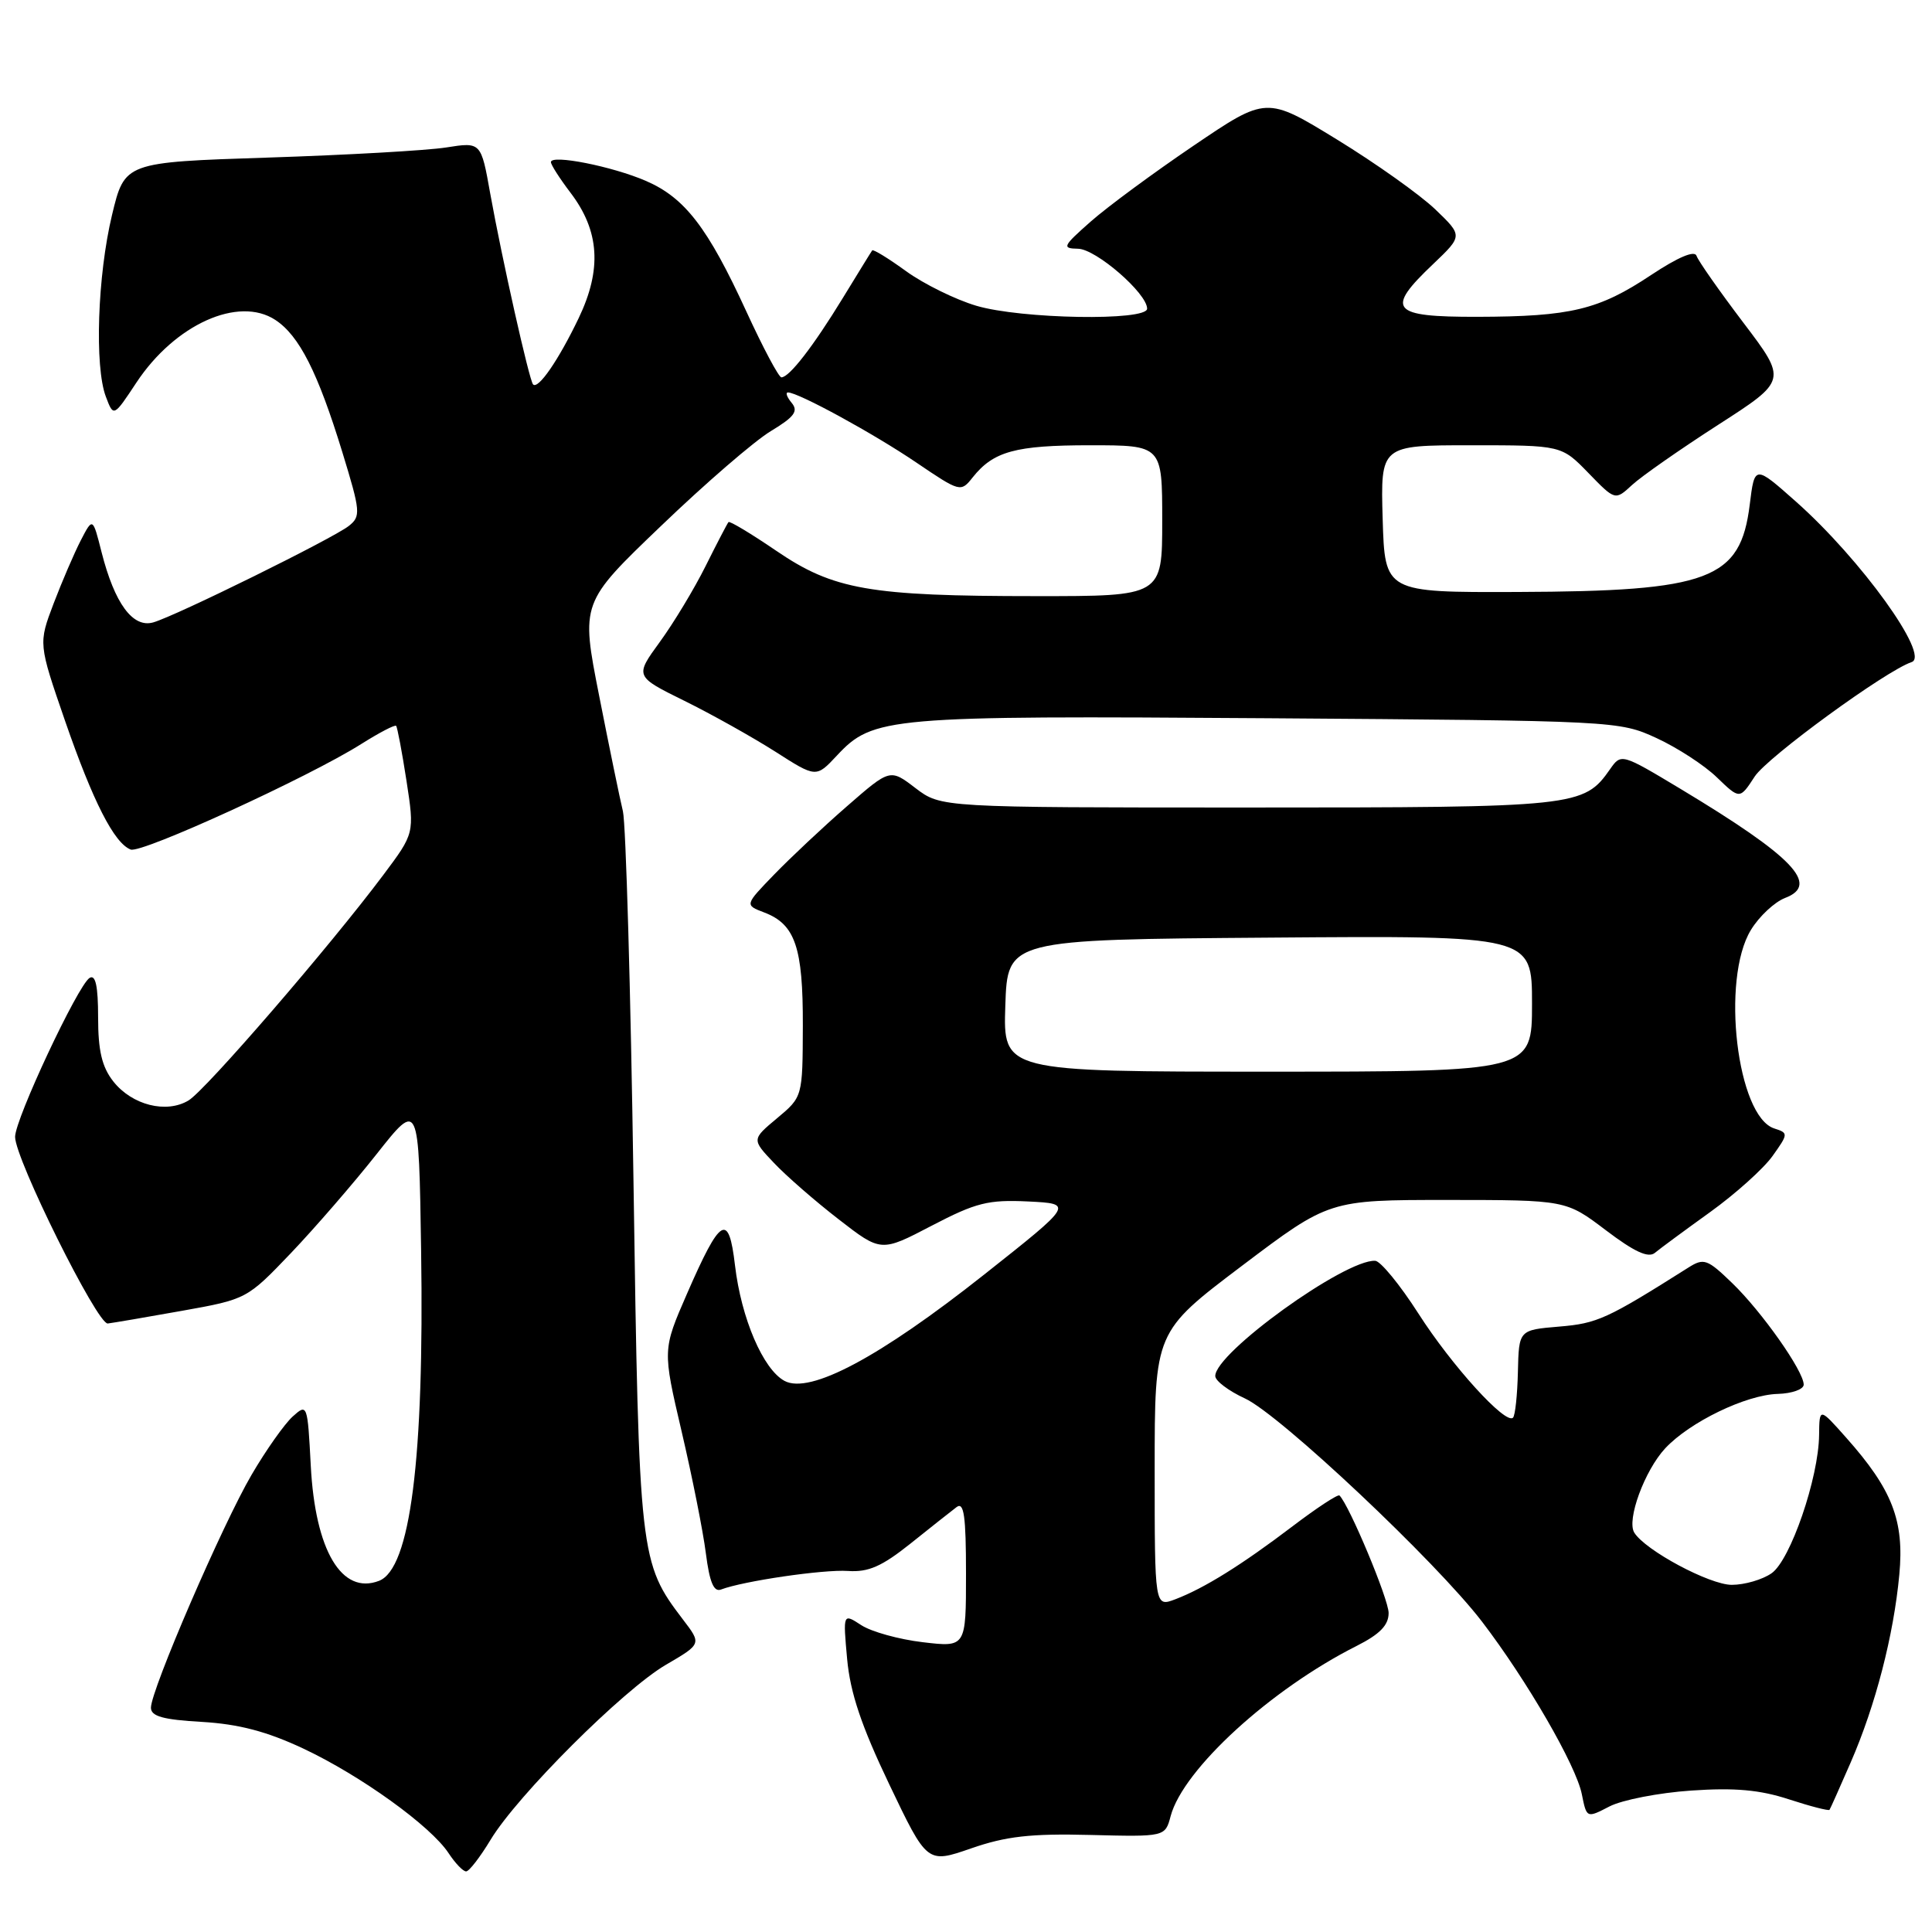 <?xml version="1.0" encoding="UTF-8" standalone="no"?>
<!DOCTYPE svg PUBLIC "-//W3C//DTD SVG 1.1//EN" "http://www.w3.org/Graphics/SVG/1.1/DTD/svg11.dtd" >
<svg xmlns="http://www.w3.org/2000/svg" xmlns:xlink="http://www.w3.org/1999/xlink" version="1.1" viewBox="0 0 256 256">
 <g >
 <path fill="currentColor"
d=" M 65.00 243.79 C 68.52 237.93 82.59 223.89 88.24 220.59 C 92.97 217.83 92.97 217.83 90.50 214.60 C 84.76 207.06 84.67 206.34 83.94 156.50 C 83.57 131.20 82.93 109.15 82.54 107.50 C 82.14 105.85 80.72 98.96 79.39 92.19 C 76.96 79.87 76.96 79.87 87.59 69.69 C 93.43 64.08 99.97 58.43 102.13 57.13 C 105.26 55.24 105.82 54.49 104.90 53.38 C 104.27 52.62 104.05 52.00 104.41 52.00 C 105.78 52.00 115.74 57.44 121.39 61.27 C 127.22 65.22 127.31 65.25 128.89 63.25 C 131.64 59.80 134.55 59.00 144.43 59.00 C 154.00 59.00 154.00 59.00 154.00 69.00 C 154.00 79.00 154.00 79.00 137.25 78.99 C 115.20 78.99 110.43 78.15 102.84 72.97 C 99.52 70.71 96.68 69.00 96.53 69.18 C 96.37 69.36 95.01 71.97 93.50 75.00 C 91.99 78.03 89.26 82.55 87.43 85.06 C 84.11 89.62 84.11 89.62 90.70 92.87 C 94.33 94.66 99.73 97.69 102.72 99.59 C 108.14 103.06 108.14 103.06 110.88 100.13 C 115.69 94.98 117.52 94.82 168.00 95.17 C 214.08 95.50 214.55 95.52 219.50 97.80 C 222.25 99.07 225.86 101.41 227.51 103.02 C 230.53 105.93 230.53 105.93 232.51 102.89 C 234.20 100.31 249.88 88.87 253.30 87.73 C 255.80 86.90 246.58 74.11 238.00 66.49 C 232.50 61.61 232.50 61.61 231.85 66.86 C 230.62 76.81 226.54 78.35 201.04 78.44 C 183.50 78.50 183.50 78.50 183.21 68.75 C 182.93 59.00 182.93 59.00 194.92 59.00 C 206.90 59.00 206.90 59.00 210.46 62.66 C 214.02 66.33 214.02 66.33 216.26 64.26 C 217.49 63.12 222.62 59.54 227.65 56.30 C 236.81 50.41 236.81 50.41 231.00 42.75 C 227.81 38.54 225.02 34.56 224.80 33.90 C 224.55 33.14 222.36 34.07 218.78 36.44 C 211.84 41.06 208.13 41.95 195.75 41.98 C 184.30 42.00 183.51 41.05 189.92 34.97 C 193.83 31.24 193.83 31.24 190.17 27.73 C 188.15 25.80 182.30 21.64 177.16 18.49 C 167.81 12.76 167.81 12.76 158.16 19.30 C 152.85 22.90 146.70 27.43 144.50 29.38 C 140.81 32.64 140.68 32.92 142.85 32.96 C 145.23 33.00 152.00 38.87 152.00 40.90 C 152.00 42.56 135.29 42.28 129.35 40.51 C 126.59 39.69 122.41 37.63 120.07 35.94 C 117.73 34.24 115.71 33.00 115.57 33.18 C 115.44 33.35 113.69 36.20 111.67 39.50 C 107.77 45.88 104.59 50.00 103.54 50.00 C 103.19 50.00 101.10 46.07 98.89 41.26 C 93.79 30.16 90.75 26.21 85.61 23.98 C 81.14 22.04 73.00 20.43 73.00 21.48 C 73.00 21.84 74.17 23.66 75.59 25.53 C 79.44 30.58 79.78 35.68 76.68 42.15 C 74.01 47.72 71.30 51.66 70.63 50.93 C 70.12 50.36 66.51 34.27 64.96 25.66 C 63.74 18.81 63.74 18.81 59.12 19.54 C 56.58 19.94 45.96 20.54 35.51 20.88 C 16.52 21.50 16.52 21.50 14.84 28.50 C 12.92 36.50 12.51 48.59 14.03 52.57 C 15.05 55.27 15.05 55.27 18.09 50.67 C 23.19 42.98 31.60 39.19 36.48 42.39 C 39.65 44.47 42.11 49.32 45.36 59.91 C 47.78 67.81 47.83 68.41 46.22 69.69 C 44.11 71.35 23.34 81.60 20.31 82.47 C 17.60 83.25 15.19 79.97 13.46 73.17 C 12.29 68.54 12.29 68.54 10.70 71.61 C 9.83 73.30 8.21 77.07 7.10 79.98 C 5.09 85.28 5.09 85.28 8.61 95.49 C 12.32 106.21 15.13 111.73 17.32 112.57 C 18.75 113.12 40.91 102.98 47.86 98.59 C 50.24 97.09 52.32 96.00 52.49 96.18 C 52.65 96.36 53.27 99.63 53.86 103.45 C 54.93 110.41 54.93 110.41 50.78 115.95 C 43.72 125.38 27.27 144.43 24.99 145.81 C 22.05 147.59 17.49 146.44 15.01 143.29 C 13.51 141.38 13.00 139.23 13.00 134.81 C 13.00 130.66 12.66 129.09 11.87 129.58 C 10.32 130.54 2.00 148.28 2.00 150.64 C 2.00 153.57 12.90 175.52 14.28 175.37 C 14.95 175.29 19.37 174.54 24.11 173.69 C 32.68 172.16 32.74 172.12 38.54 166.05 C 41.74 162.69 46.87 156.77 49.93 152.89 C 55.50 145.84 55.50 145.84 55.80 165.67 C 56.22 193.35 54.37 207.88 50.22 209.47 C 45.28 211.37 41.77 205.46 41.18 194.23 C 40.75 186.05 40.72 185.95 38.78 187.70 C 37.70 188.68 35.25 192.14 33.34 195.41 C 29.49 201.98 20.00 223.94 20.00 226.28 C 20.00 227.42 21.61 227.87 26.75 228.16 C 31.64 228.45 35.34 229.42 40.18 231.69 C 47.78 235.26 57.09 241.96 59.45 245.57 C 60.33 246.90 61.37 247.99 61.77 247.97 C 62.17 247.96 63.62 246.07 65.00 243.79 Z  M 144.44 243.14 C 154.39 243.39 154.39 243.39 155.12 240.63 C 156.78 234.44 168.36 223.84 179.75 218.10 C 182.84 216.54 184.00 215.35 184.00 213.73 C 184.00 211.90 178.80 199.47 177.49 198.16 C 177.29 197.96 174.51 199.78 171.31 202.21 C 164.52 207.37 159.57 210.45 155.74 211.91 C 153.00 212.95 153.00 212.95 153.00 194.71 C 153.00 176.47 153.00 176.47 164.56 167.73 C 176.12 159.00 176.12 159.00 191.81 159.00 C 207.50 159.01 207.50 159.01 212.78 163.01 C 216.55 165.87 218.41 166.73 219.28 166.01 C 219.95 165.45 223.25 163.02 226.60 160.61 C 229.96 158.19 233.68 154.85 234.87 153.18 C 236.97 150.23 236.98 150.13 235.11 149.53 C 230.16 147.96 228.01 129.77 232.00 123.23 C 233.10 121.42 235.14 119.52 236.54 118.98 C 241.17 117.22 237.63 113.53 222.66 104.52 C 214.87 99.84 214.81 99.82 213.35 101.91 C 209.85 106.91 208.97 107.00 165.39 107.00 C 124.69 107.00 124.69 107.00 121.31 104.43 C 117.94 101.85 117.94 101.85 112.22 106.84 C 109.07 109.58 104.74 113.65 102.58 115.88 C 98.67 119.92 98.67 119.92 101.27 120.91 C 105.37 122.47 106.41 125.53 106.38 135.92 C 106.35 145.34 106.35 145.34 102.98 148.16 C 99.60 150.98 99.60 150.98 102.55 154.09 C 104.17 155.81 108.03 159.17 111.12 161.56 C 116.74 165.92 116.74 165.92 123.46 162.41 C 129.33 159.35 130.94 158.95 136.22 159.20 C 142.27 159.50 142.27 159.50 130.39 168.90 C 116.54 179.86 107.32 184.77 103.96 182.98 C 101.12 181.46 98.22 174.70 97.39 167.66 C 96.56 160.58 95.48 161.22 91.02 171.45 C 87.79 178.86 87.79 178.86 90.32 189.68 C 91.71 195.63 93.16 202.89 93.53 205.82 C 94.02 209.66 94.58 210.99 95.54 210.62 C 98.47 209.50 109.10 207.94 112.35 208.16 C 115.07 208.35 116.85 207.56 120.66 204.52 C 123.32 202.39 126.06 200.22 126.75 199.70 C 127.73 198.96 128.00 200.87 128.00 208.52 C 128.00 218.28 128.00 218.28 122.27 217.60 C 119.12 217.23 115.45 216.21 114.12 215.34 C 111.70 213.76 111.70 213.76 112.25 219.83 C 112.66 224.30 114.13 228.69 117.83 236.43 C 122.85 246.94 122.85 246.94 128.68 244.92 C 133.28 243.32 136.57 242.94 144.44 243.14 Z  M 224.08 237.26 C 229.86 236.86 233.19 237.16 237.04 238.42 C 239.89 239.35 242.31 239.97 242.42 239.81 C 242.54 239.64 243.80 236.80 245.24 233.50 C 248.52 225.96 250.92 216.69 251.67 208.64 C 252.34 201.50 250.74 197.37 244.63 190.50 C 241.08 186.50 241.08 186.50 241.04 190.14 C 240.98 195.84 237.24 206.72 234.75 208.46 C 233.54 209.31 231.17 210.00 229.47 210.00 C 226.53 210.00 218.00 205.43 216.55 203.08 C 215.51 201.40 217.92 194.85 220.65 191.91 C 223.91 188.42 231.35 184.82 235.56 184.70 C 237.45 184.65 239.00 184.09 239.00 183.47 C 239.00 181.68 233.47 173.83 229.54 170.03 C 226.23 166.83 225.77 166.66 223.72 167.96 C 212.91 174.79 211.65 175.36 206.60 175.78 C 201.26 176.23 201.26 176.23 201.13 181.78 C 201.06 184.83 200.77 187.57 200.48 187.85 C 199.51 188.82 192.38 180.98 187.94 174.04 C 185.50 170.23 182.92 167.09 182.22 167.06 C 178.19 166.87 160.96 179.30 161.03 182.34 C 161.04 182.98 162.81 184.31 164.96 185.30 C 169.60 187.44 190.33 206.96 196.40 214.91 C 202.33 222.67 208.84 233.93 209.60 237.74 C 210.24 240.93 210.24 240.93 213.27 239.36 C 214.94 238.50 219.81 237.55 224.08 237.26 Z  M 133.21 133.25 C 133.50 124.50 133.50 124.50 168.25 124.24 C 203.00 123.97 203.00 123.97 203.00 132.99 C 203.00 142.00 203.00 142.00 167.96 142.00 C 132.92 142.00 132.92 142.00 133.21 133.25 Z "/>
</g>
</svg>